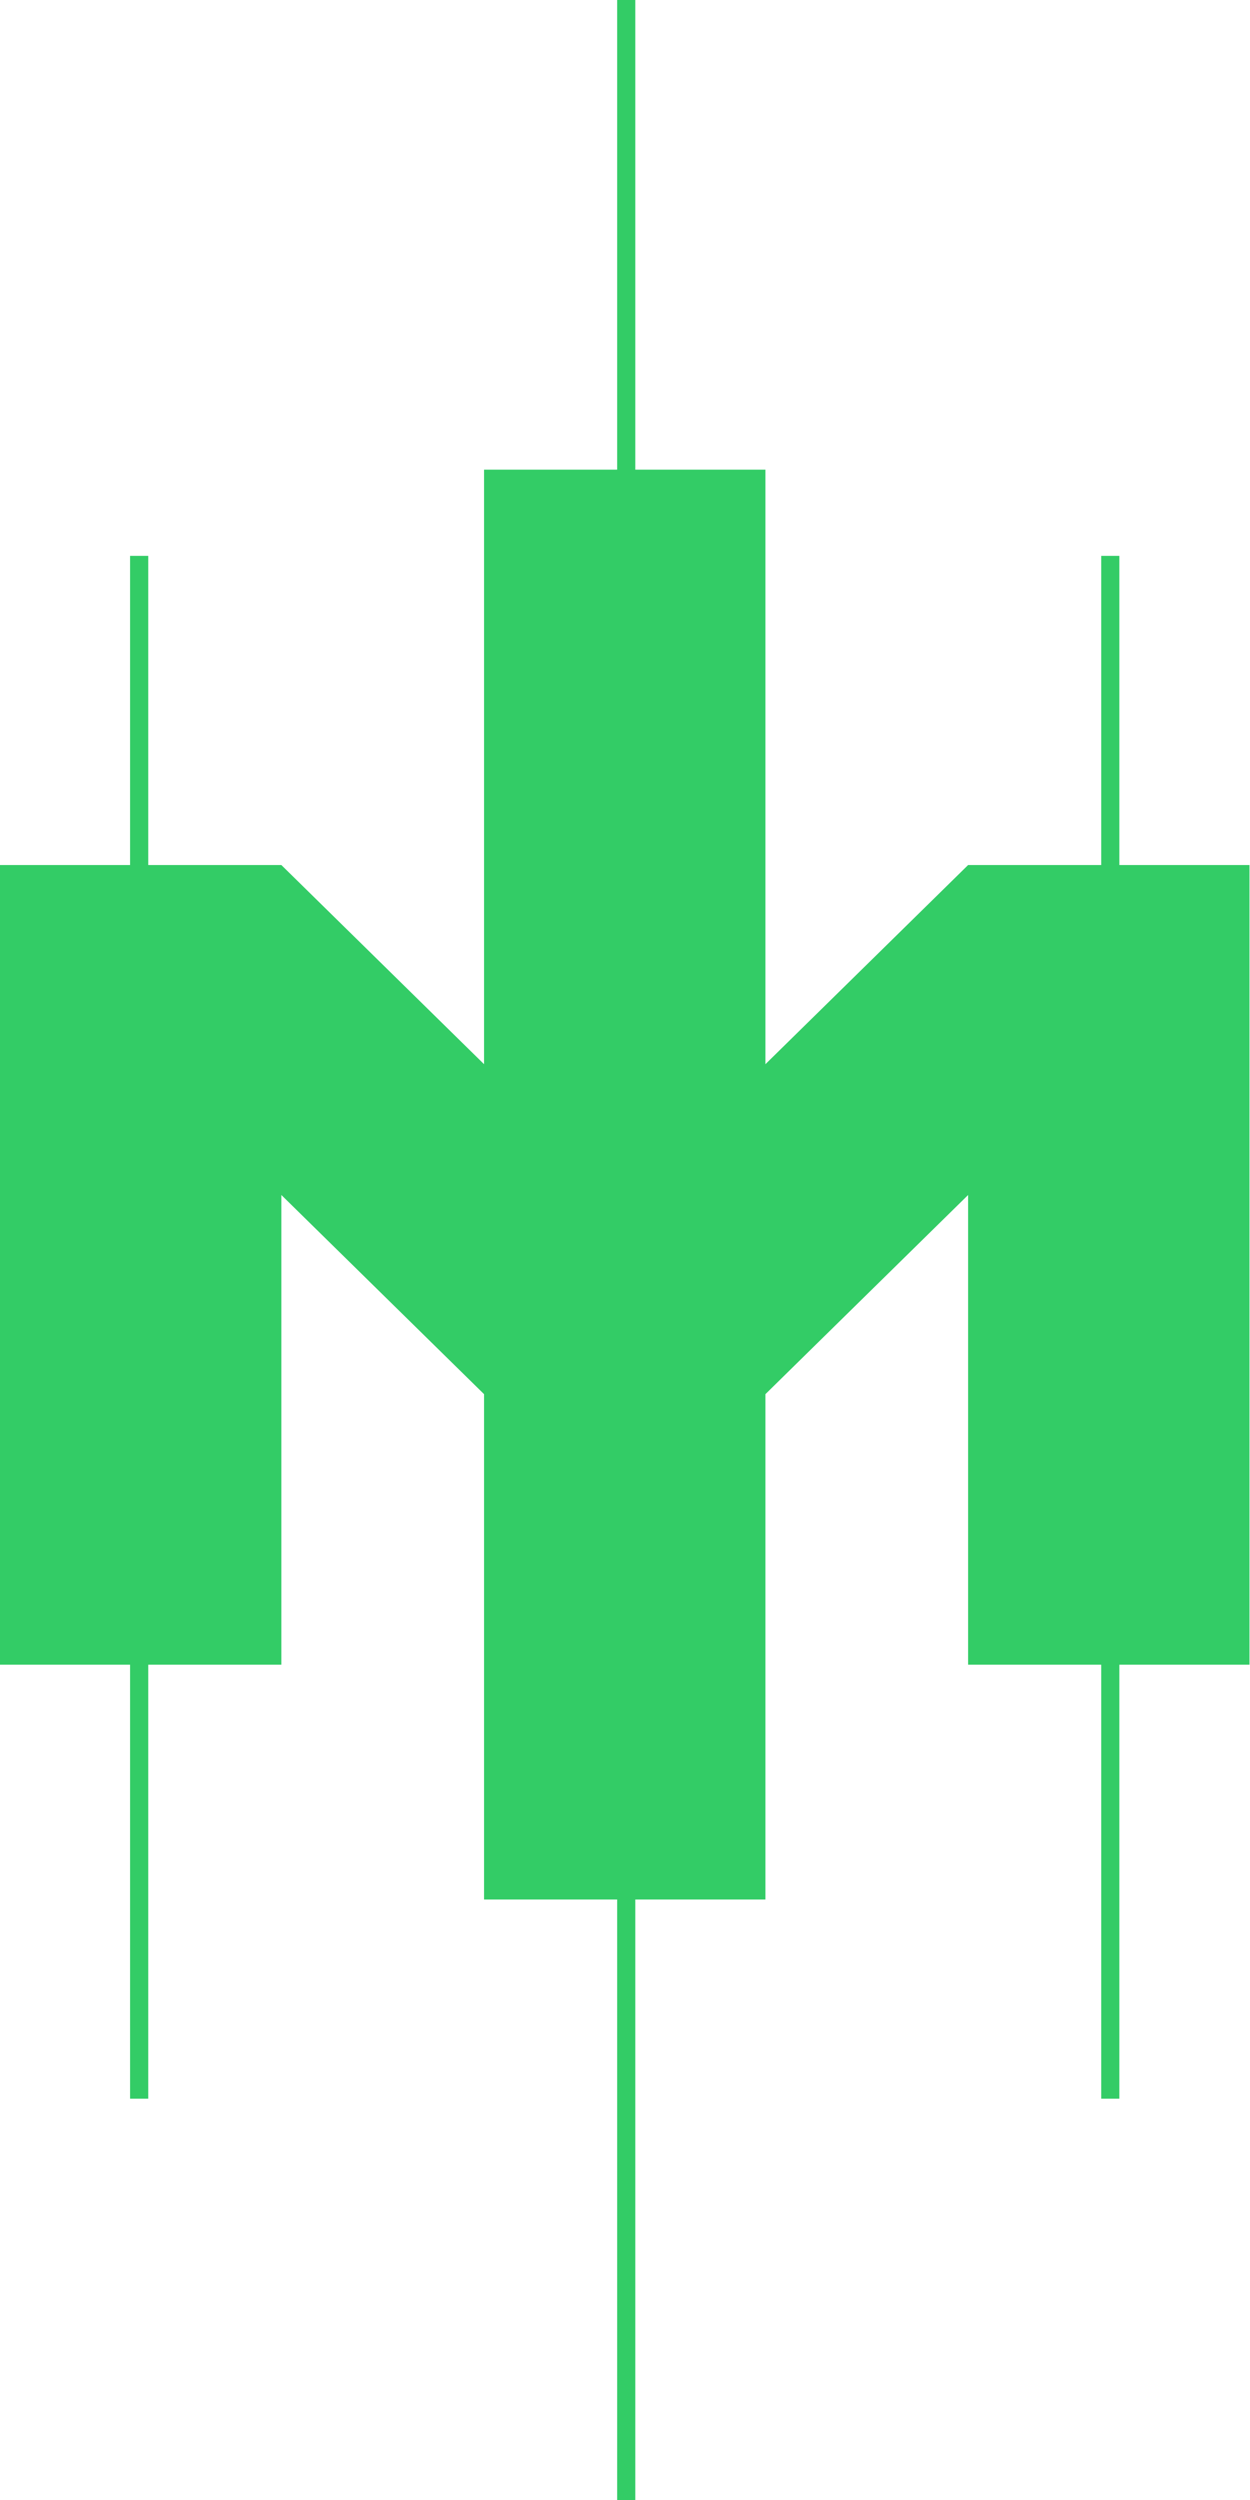 <svg width="33" height="66" viewBox="0 0 33 66" fill="none" xmlns="http://www.w3.org/2000/svg">
<path d="M29.551 22.837V14.675H29.072V22.837H25.558L20.207 28.095V12.399H16.772V0H16.293V12.399H12.779V28.095L7.428 22.837H3.914V14.675H3.434V22.837H0V43.948H3.434V55.406H3.914V43.948H7.428V31.548L12.779 36.806V50.147H16.293V66H16.772V50.147H20.207V36.806L25.558 31.548V43.948H29.072V55.406H29.551V43.948H32.986V22.837H29.551Z" fill="#33CC66"/>
</svg>
